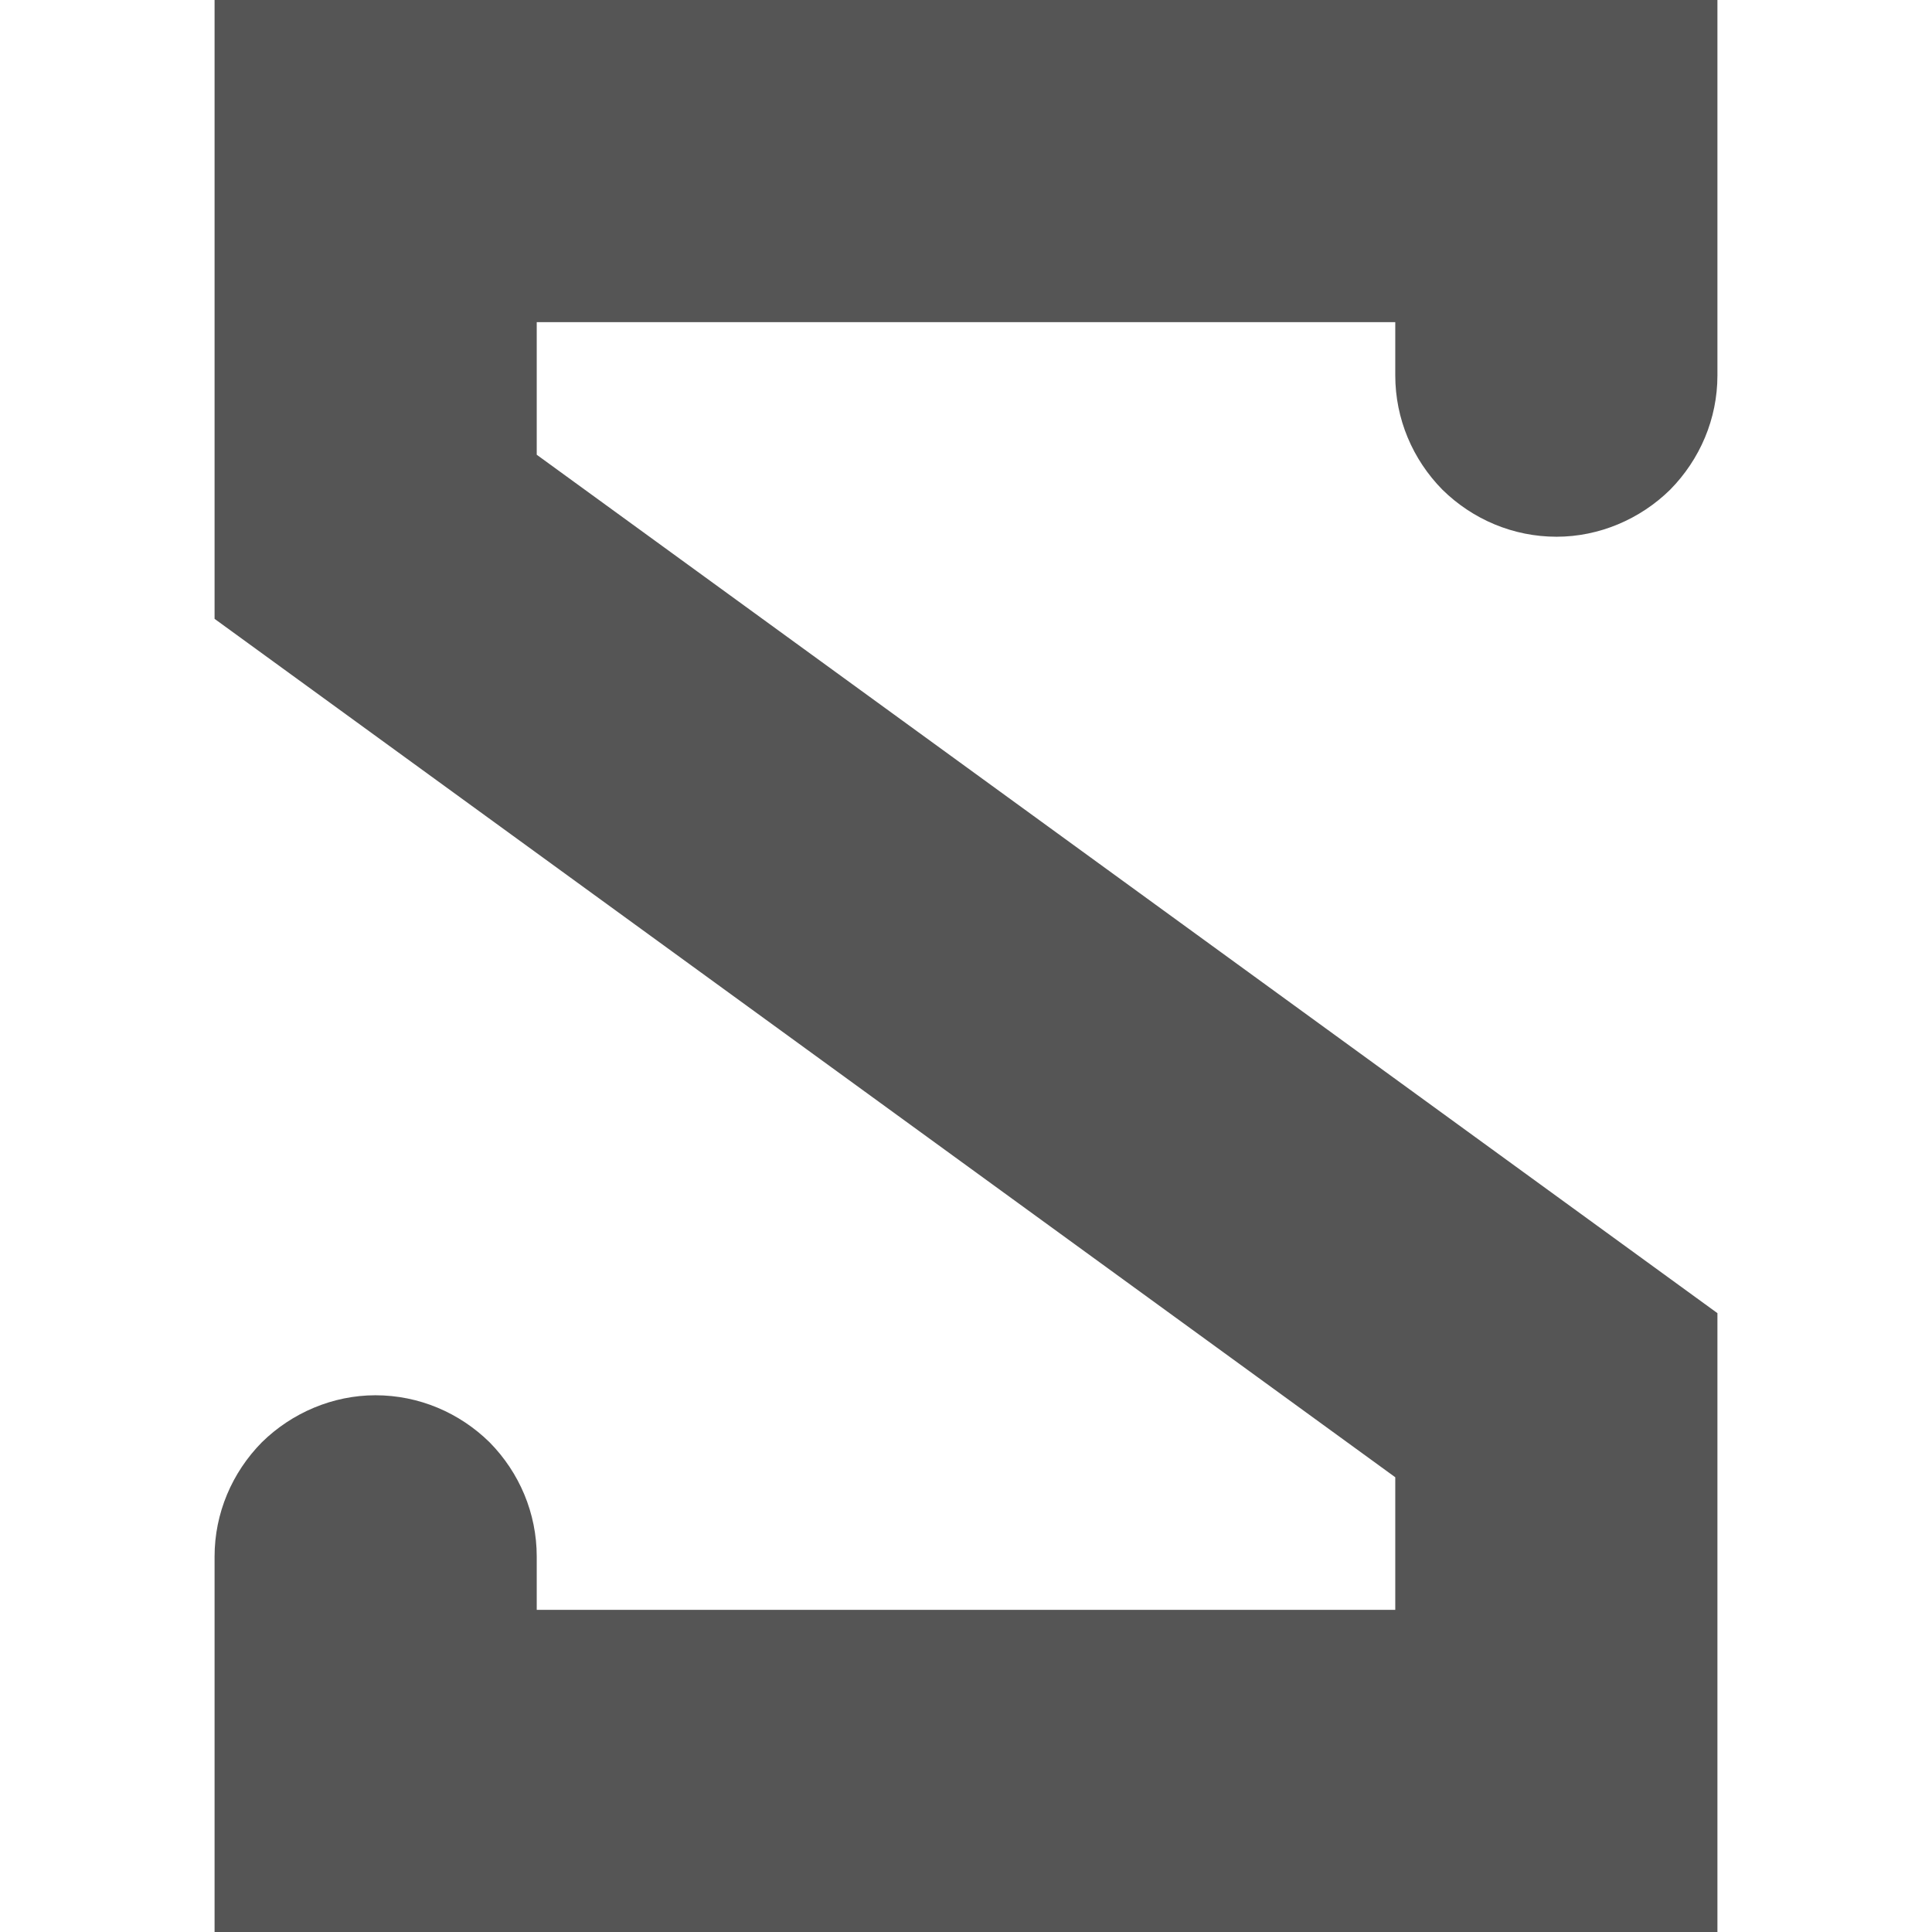 
<svg xmlns="http://www.w3.org/2000/svg" xmlns:xlink="http://www.w3.org/1999/xlink" width="16px" height="16px" viewBox="0 0 16 16" version="1.1">
<g id="surface1">
<path style=" stroke:none;fill-rule:nonzero;fill:#555555;fill-opacity:1;" d="M 14.223 3.109 C 14.223 3.469 14.078 3.805 13.832 4.055 C 13.582 4.301 13.242 4.445 12.891 4.445 C 12.531 4.445 12.195 4.301 11.945 4.055 C 11.699 3.805 11.555 3.469 11.555 3.109 L 11.555 2.668 L 4.445 2.668 L 4.445 3.766 L 14.223 10.875 L 14.223 16 L 1.777 16 L 1.777 12.891 C 1.777 12.531 1.922 12.195 2.168 11.945 C 2.418 11.699 2.758 11.555 3.109 11.555 C 3.469 11.555 3.805 11.699 4.055 11.945 C 4.301 12.195 4.445 12.531 4.445 12.891 L 4.445 13.332 L 11.555 13.332 L 11.555 12.234 L 1.777 5.125 L 1.777 0 L 14.223 0 Z M 14.223 3.109 "/>
</g>
</svg>

